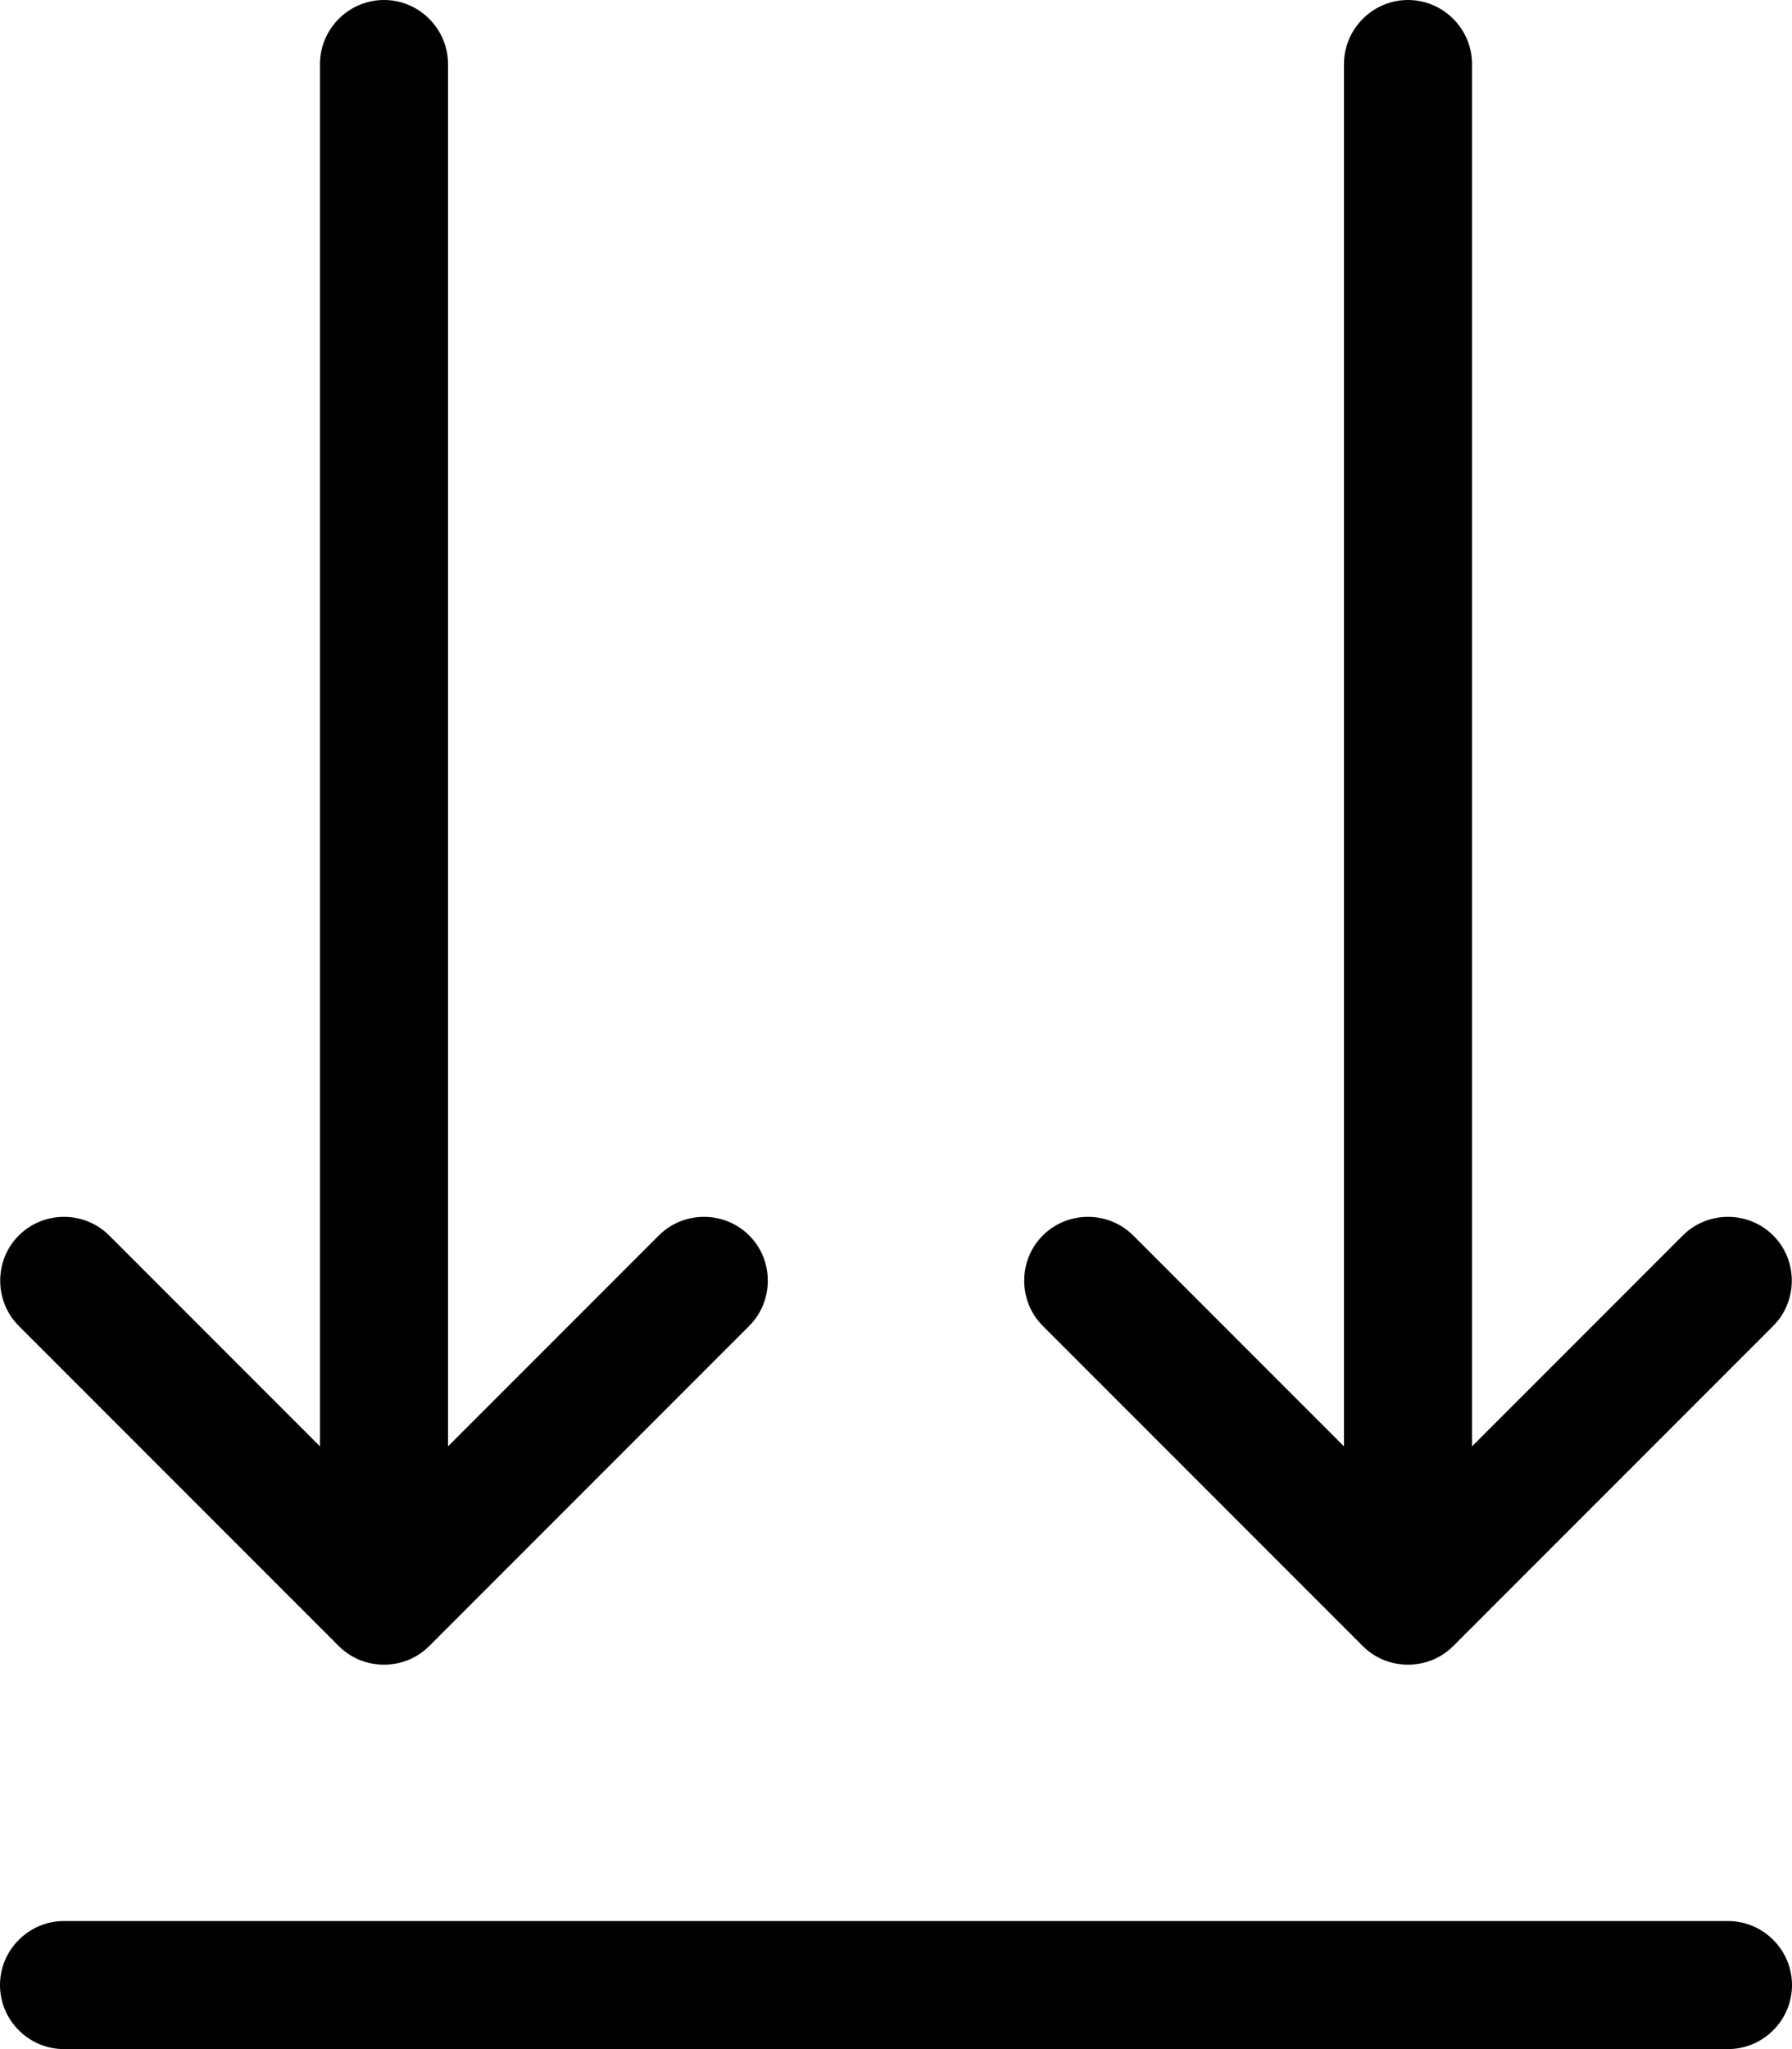 <svg fill="currentColor" xmlns="http://www.w3.org/2000/svg" viewBox="0 0 448 512"><!--! Font Awesome Pro 7.1.0 by @fontawesome - https://fontawesome.com License - https://fontawesome.com/license (Commercial License) Copyright 2025 Fonticons, Inc. --><path opacity=".4" fill="currentColor" d=""/><path fill="currentColor" d="M16 512c-8.8 0-16-7.2-16-16s7.2-16 16-16l416 0c8.8 0 16 7.2 16 16s-7.2 16-16 16L16 512zm91.3-100.7c-6.2 6.2-16.4 6.2-22.6 0l-80-80c-6.2-6.2-6.2-16.4 0-22.6s16.4-6.2 22.6 0L80 361.4 80 16C80 7.2 87.2 0 96 0s16 7.2 16 16l0 345.4 52.7-52.7c6.2-6.2 16.4-6.2 22.6 0s6.2 16.4 0 22.6l-80 80zm256 0c-6.2 6.2-16.4 6.2-22.6 0l-80-80c-6.2-6.2-6.2-16.4 0-22.6s16.4-6.2 22.6 0L336 361.4 336 16c0-8.8 7.2-16 16-16s16 7.2 16 16l0 345.4 52.7-52.7c6.2-6.2 16.4-6.2 22.6 0s6.2 16.4 0 22.6l-80 80z"/></svg>